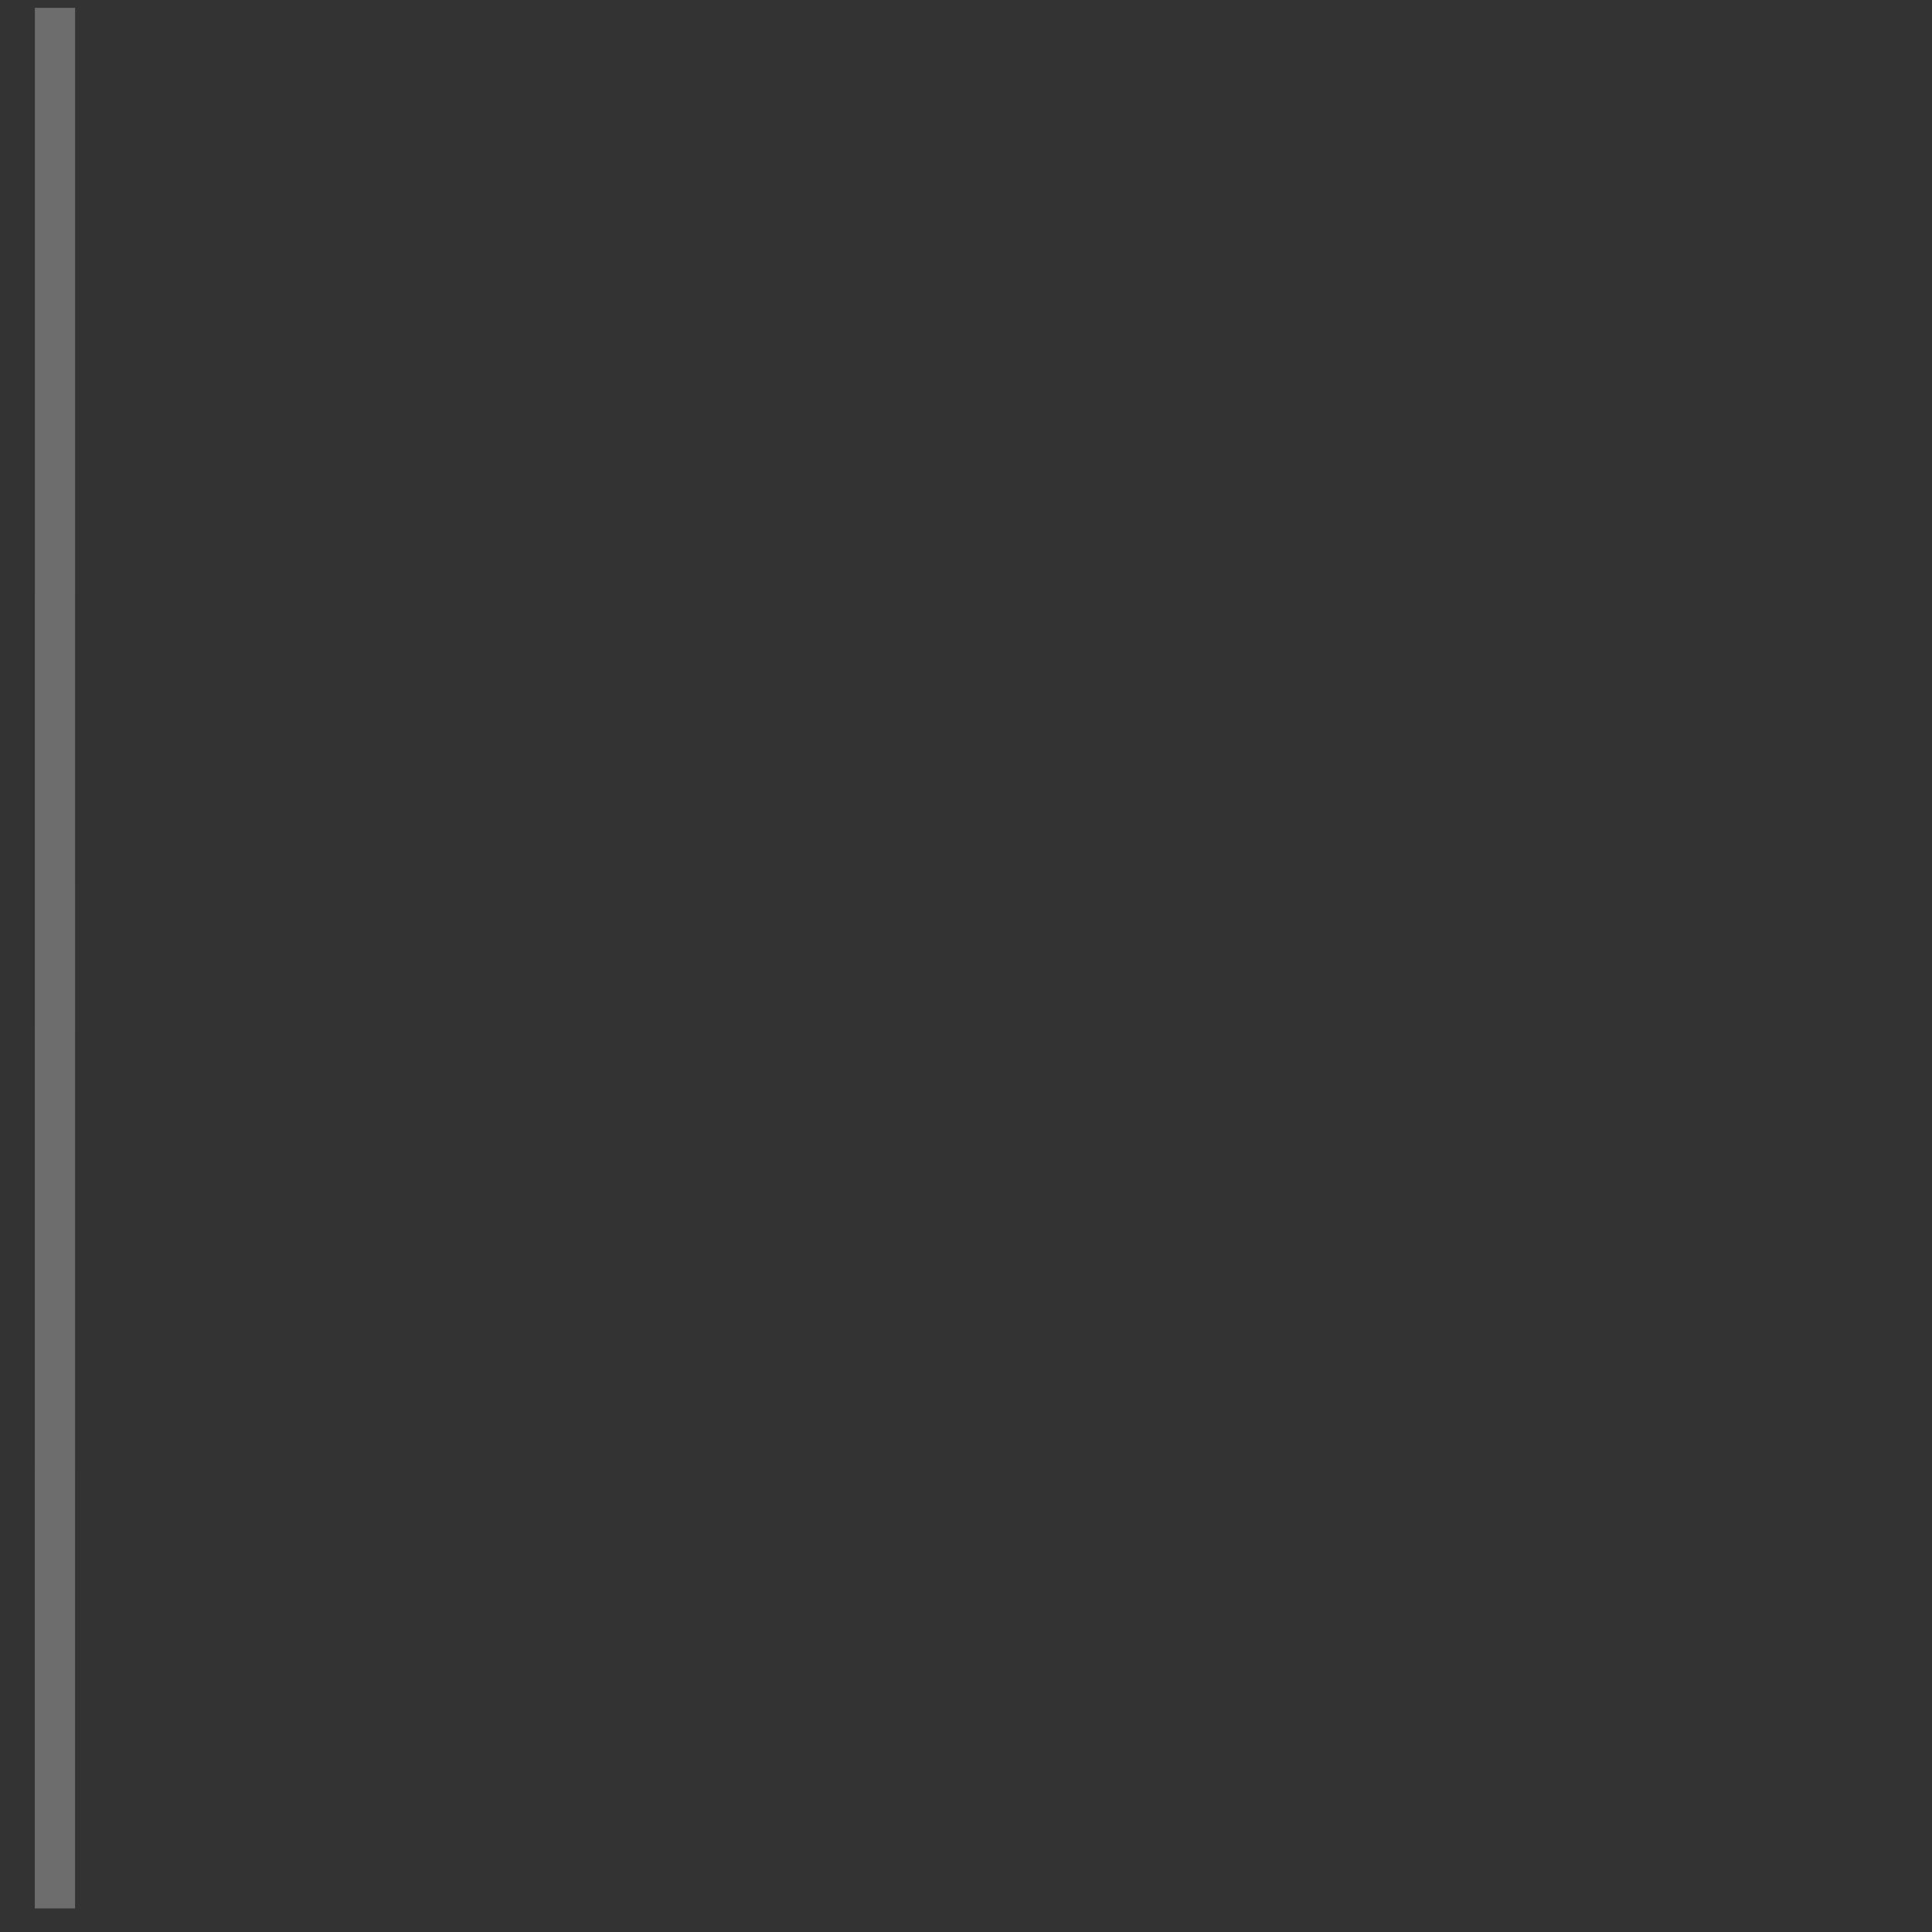 <?xml version="1.0" encoding="utf-8"?>
<svg width="48" height="48" viewBox="0 0 48 48" id="svg4793" version="1.1" xmlns="http://www.w3.org/2000/svg">
  <rect x="0" y="0" width="48" height="48" fill="#333333" stroke="none"/>
  <defs id="defs4795">
    <linearGradient id="gradient-1" gradientUnits="userSpaceOnUse" x1="23.5" y1="1005.362" x2="23.5" y2="1051.362">
      <stop offset="0" style="stop-color: #bada55"/>
      <stop offset="1" style="stop-color: #758d29"/>
    </linearGradient>
  </defs>
  <g id="layer1" transform="translate(0,-1004.362)" style="opacity: 0.3;">
    <g id="g4136" transform="matrix(-1,0,0,1,48,0)" style="opacity: 0.5;">
      <path id="rect4749-1" transform="translate(0,1004.362)" d="M 0 0 L 0 1 L 45 1 C 46.108 1 47 1.892 47 3 L 47 45 C 47 46.108 46.108 47 45 47 L 0 47 L 0 48 L 46 48 C 47.108 48 48 47.108 48 46 L 48 2 C 48 0.892 47.108 0 46 0 L 0 0 Z" style="display: inline; opacity: 0.81; fill-opacity: 1; stroke-width: 2; stroke-linecap: round; stroke-linejoin: miter; stroke-miterlimit: 4; stroke-dasharray: none; stroke-dashoffset: 0; stroke-opacity: 1; fill: rgb(240, 240, 240); visibility: hidden; stroke: rgb(245, 245, 245);"/>
      <path id="rect4749-48" d="M 45 1005.362 C 46.108 1005.362 47 1006.254 47 1007.362 L 47 1049.362 C 47 1050.47 46.108 1051.362 45 1051.362 L 0 1051.362 L 0 1005.362 L 45 1005.362 Z" style="display: inline; fill-opacity: 1; stroke-width: 2; stroke-linecap: round; stroke-linejoin: miter; stroke-miterlimit: 4; stroke-dasharray: none; stroke-dashoffset: 0; stroke-opacity: 1; opacity: 0.9; fill: url(#gradient-1); visibility: hidden; stroke: rgb(245, 245, 245);"/>
    </g>
    <path d="M 0.52 1004.571 C 0.52 1004.571 0.52 1007.194 0.52 1011.204 C 0.52 1024.196 0.519 1051.739 0.519 1051.739" style="stroke-width: 1px; fill: rgb(111, 110, 110); stroke: rgb(100, 100, 100); opacity: 0;"/>
    <path d="M 1.366 1004.557 L 1.365 1051.776" style="stroke-width: 1px; fill: rgb(117, 117, 117); stroke: rgb(245, 244, 244);"/>
  </g>
</svg>